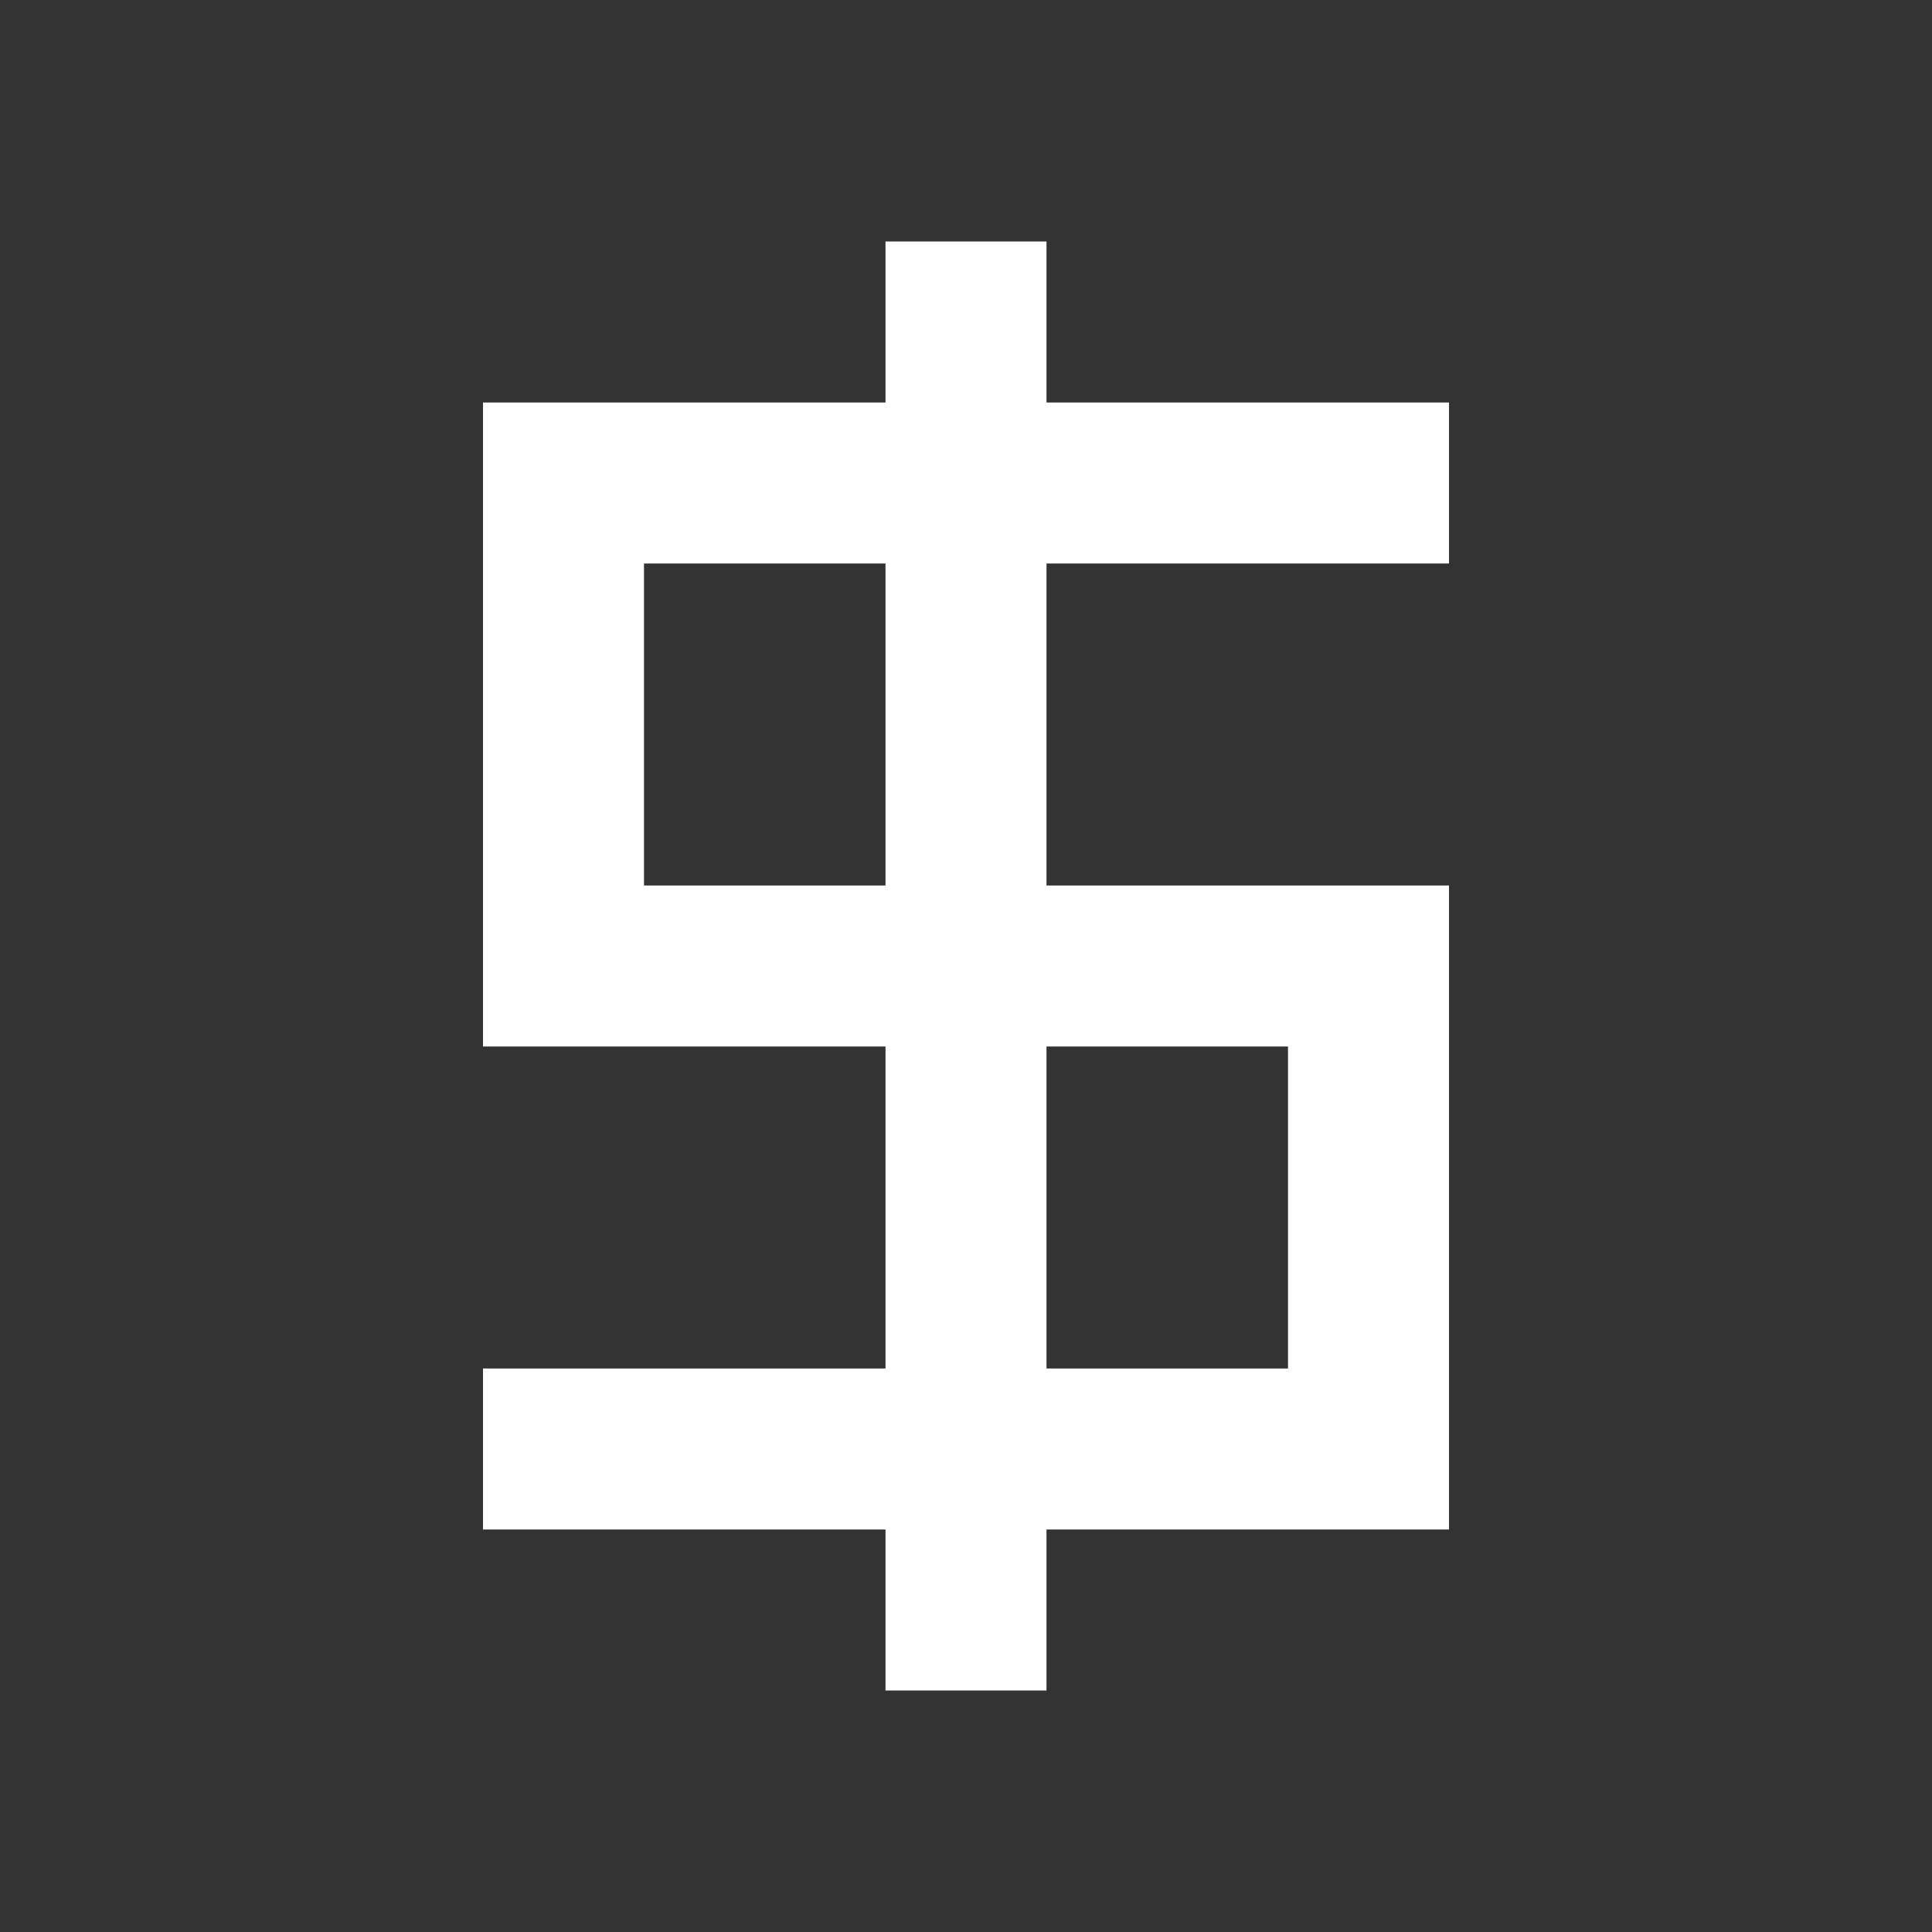 <svg width="24" height="24" viewBox="0 0 24 24" fill="none" xmlns="http://www.w3.org/2000/svg">
<rect x="0" y="0" width="24" height="24" fill="#333333" stroke="none"/>
<path fill-rule="evenodd" clip-rule="evenodd" d="M12 3H11V4V5H10H9H8H7H6V6V7V8V9V10V11V12V13H7H8H9H10H11V14V15V16V17H10H9H8H7H6V18V19H7H8H9H10H11V20V21H12H13V20V19H14H15H16H17H18V18V17V16V15V14V13V12V11H17H16H15H14H13V10V9V8V7H14H15H16H17H18V6V5H17H16H15H14H13V4V3H12ZM11 8V9V10V11H10H9H8V10V9V8V7H9H10H11V8ZM13 14V13H14H15H16V14V15V16V17H15H14H13V16V15V14Z" fill="white"/>
</svg>
